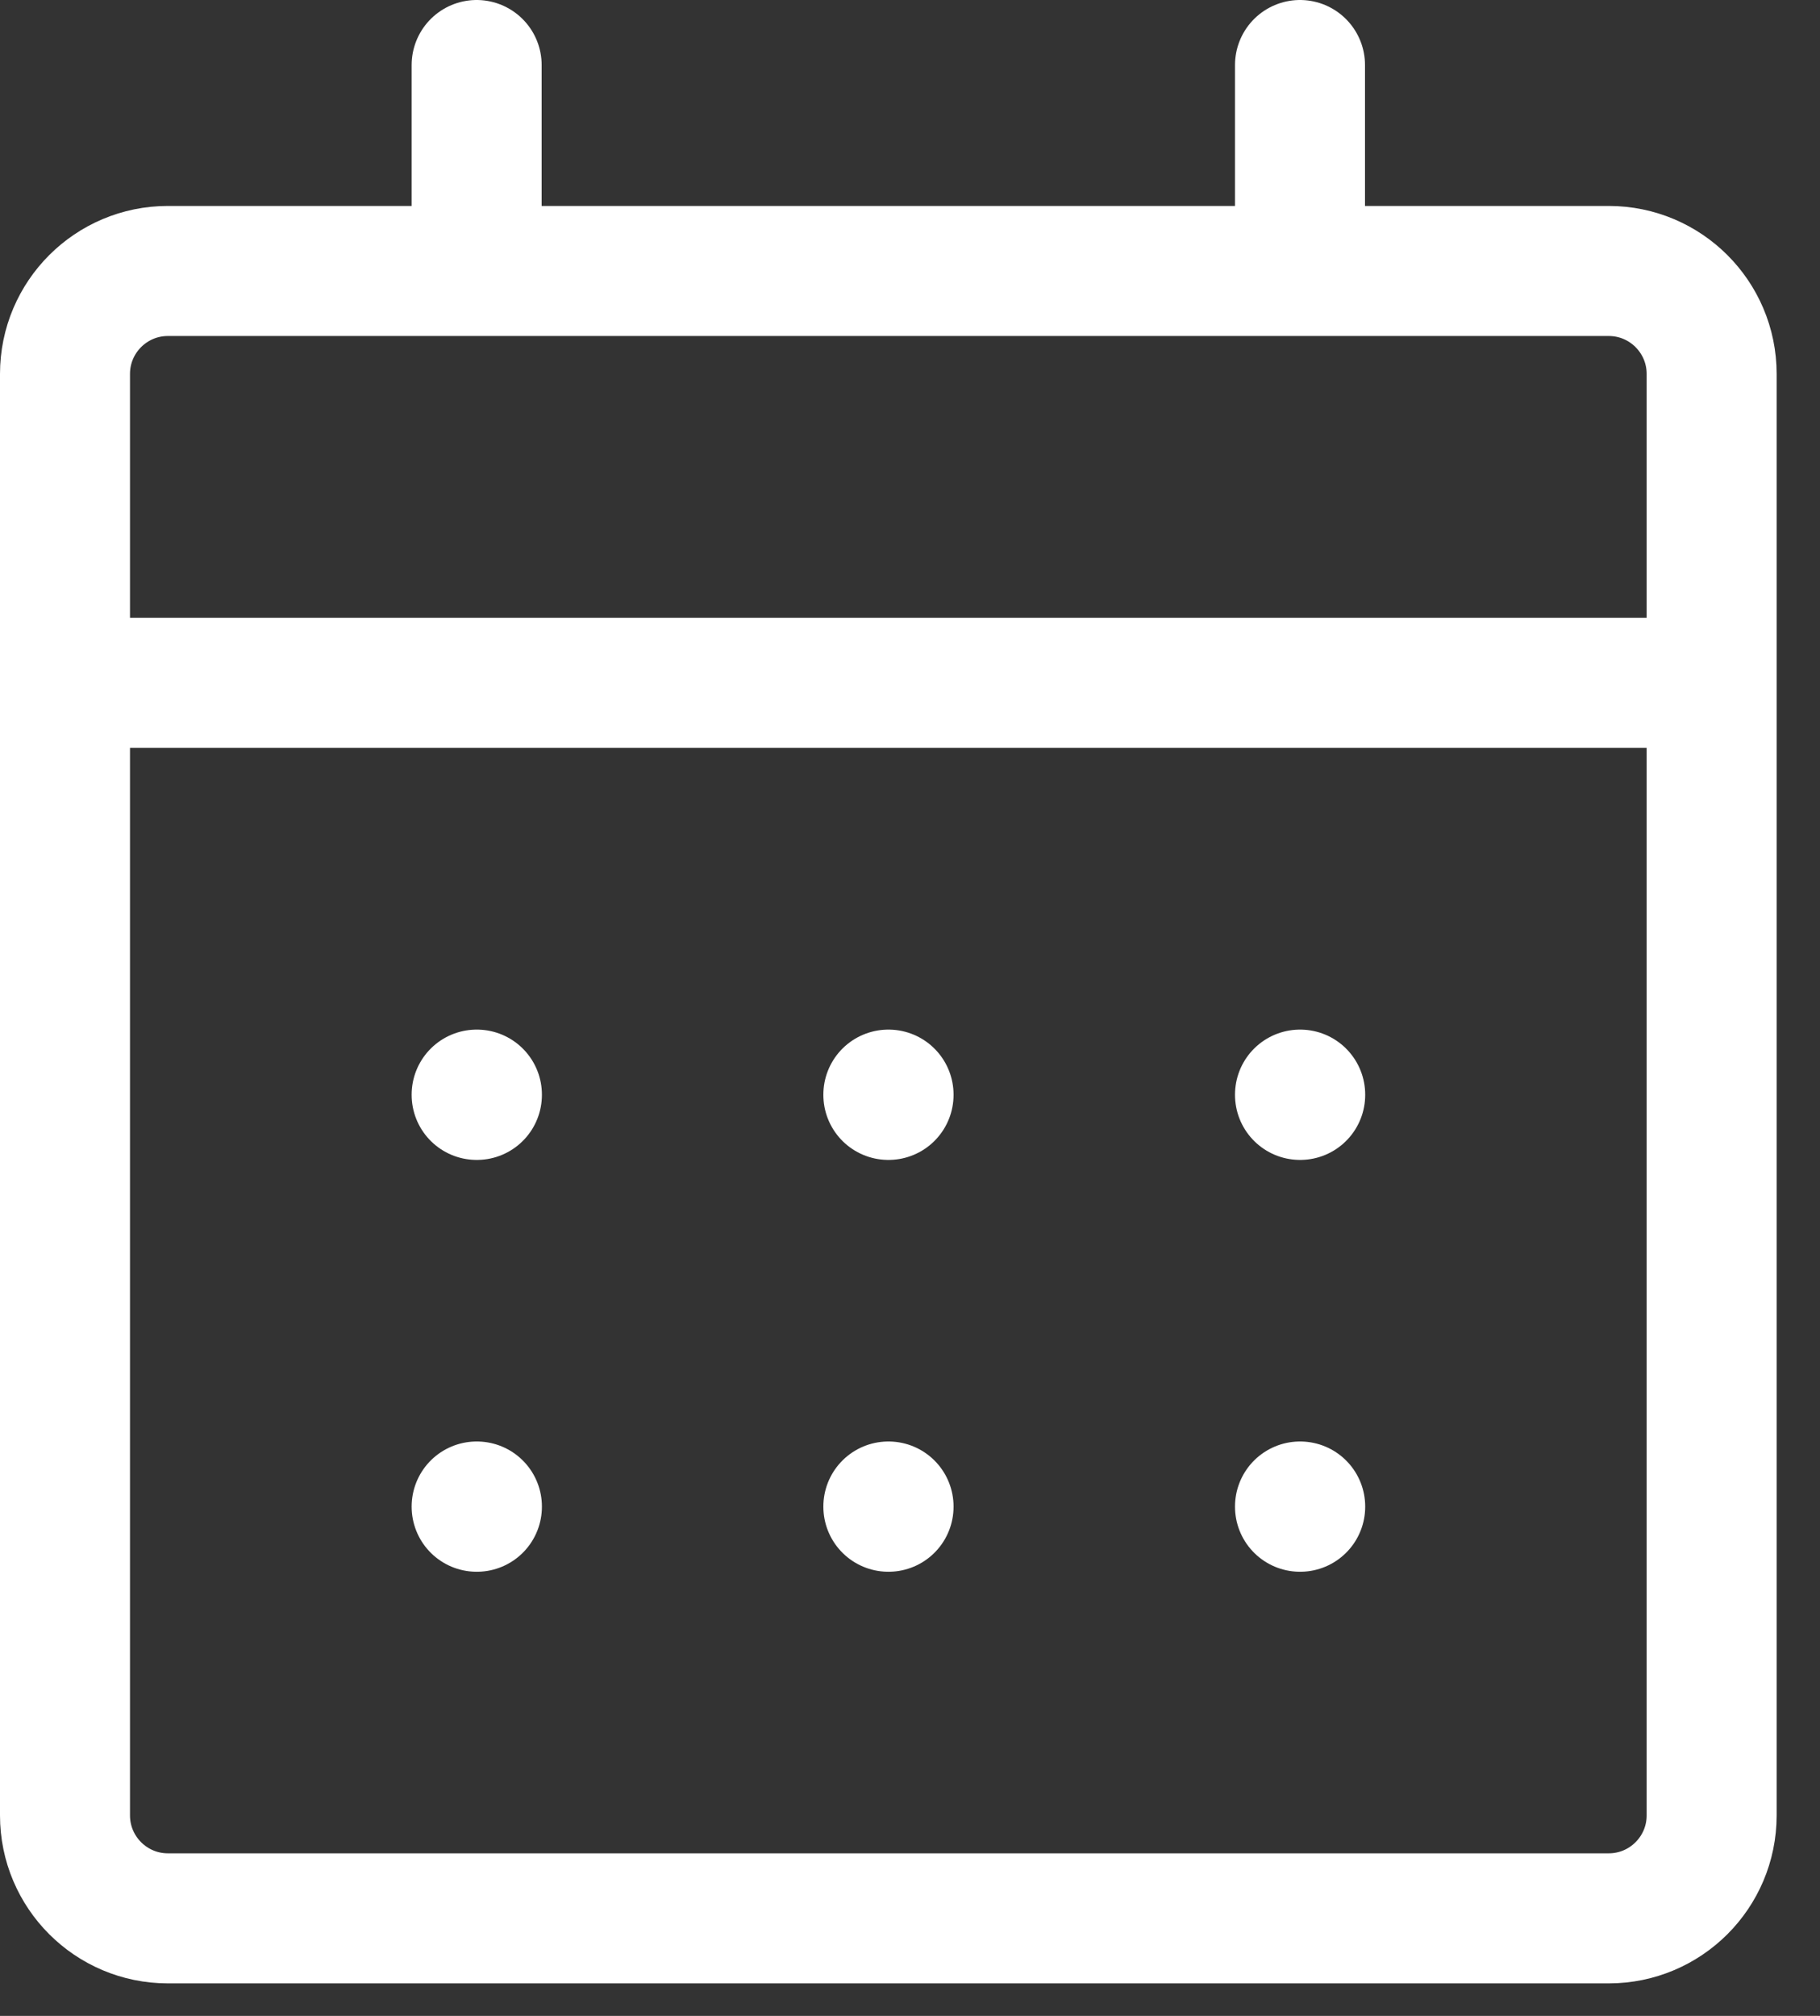 <svg width="28" height="31" viewBox="0 0 28 31" fill="none" xmlns="http://www.w3.org/2000/svg">
<rect x="0" y="0" width="28" height="31" fill="#333333" stroke="none"/>
<path d="M1 10.5H26.333M20 1V4.167M7.333 1V4.167M2.583 4.167H24.75C25.624 4.167 26.333 4.876 26.333 5.75V27.917C26.333 28.791 25.624 29.5 24.75 29.5H2.583C1.709 29.5 1 28.791 1 27.917V5.75C1 4.876 1.709 4.167 2.583 4.167ZM20 23.167H20.003V23.17H20V23.167ZM13.667 23.167H13.67V23.17H13.667V23.167ZM7.333 23.167H7.337V23.17H7.333V23.167ZM20 16.833H20.003V16.837H20V16.833ZM13.667 16.833H13.67V16.837H13.667V16.833ZM7.333 16.833H7.337V16.837H7.333V16.833Z" stroke="white" stroke-width="2" stroke-linecap="round" stroke-linejoin="round"/>
</svg>

